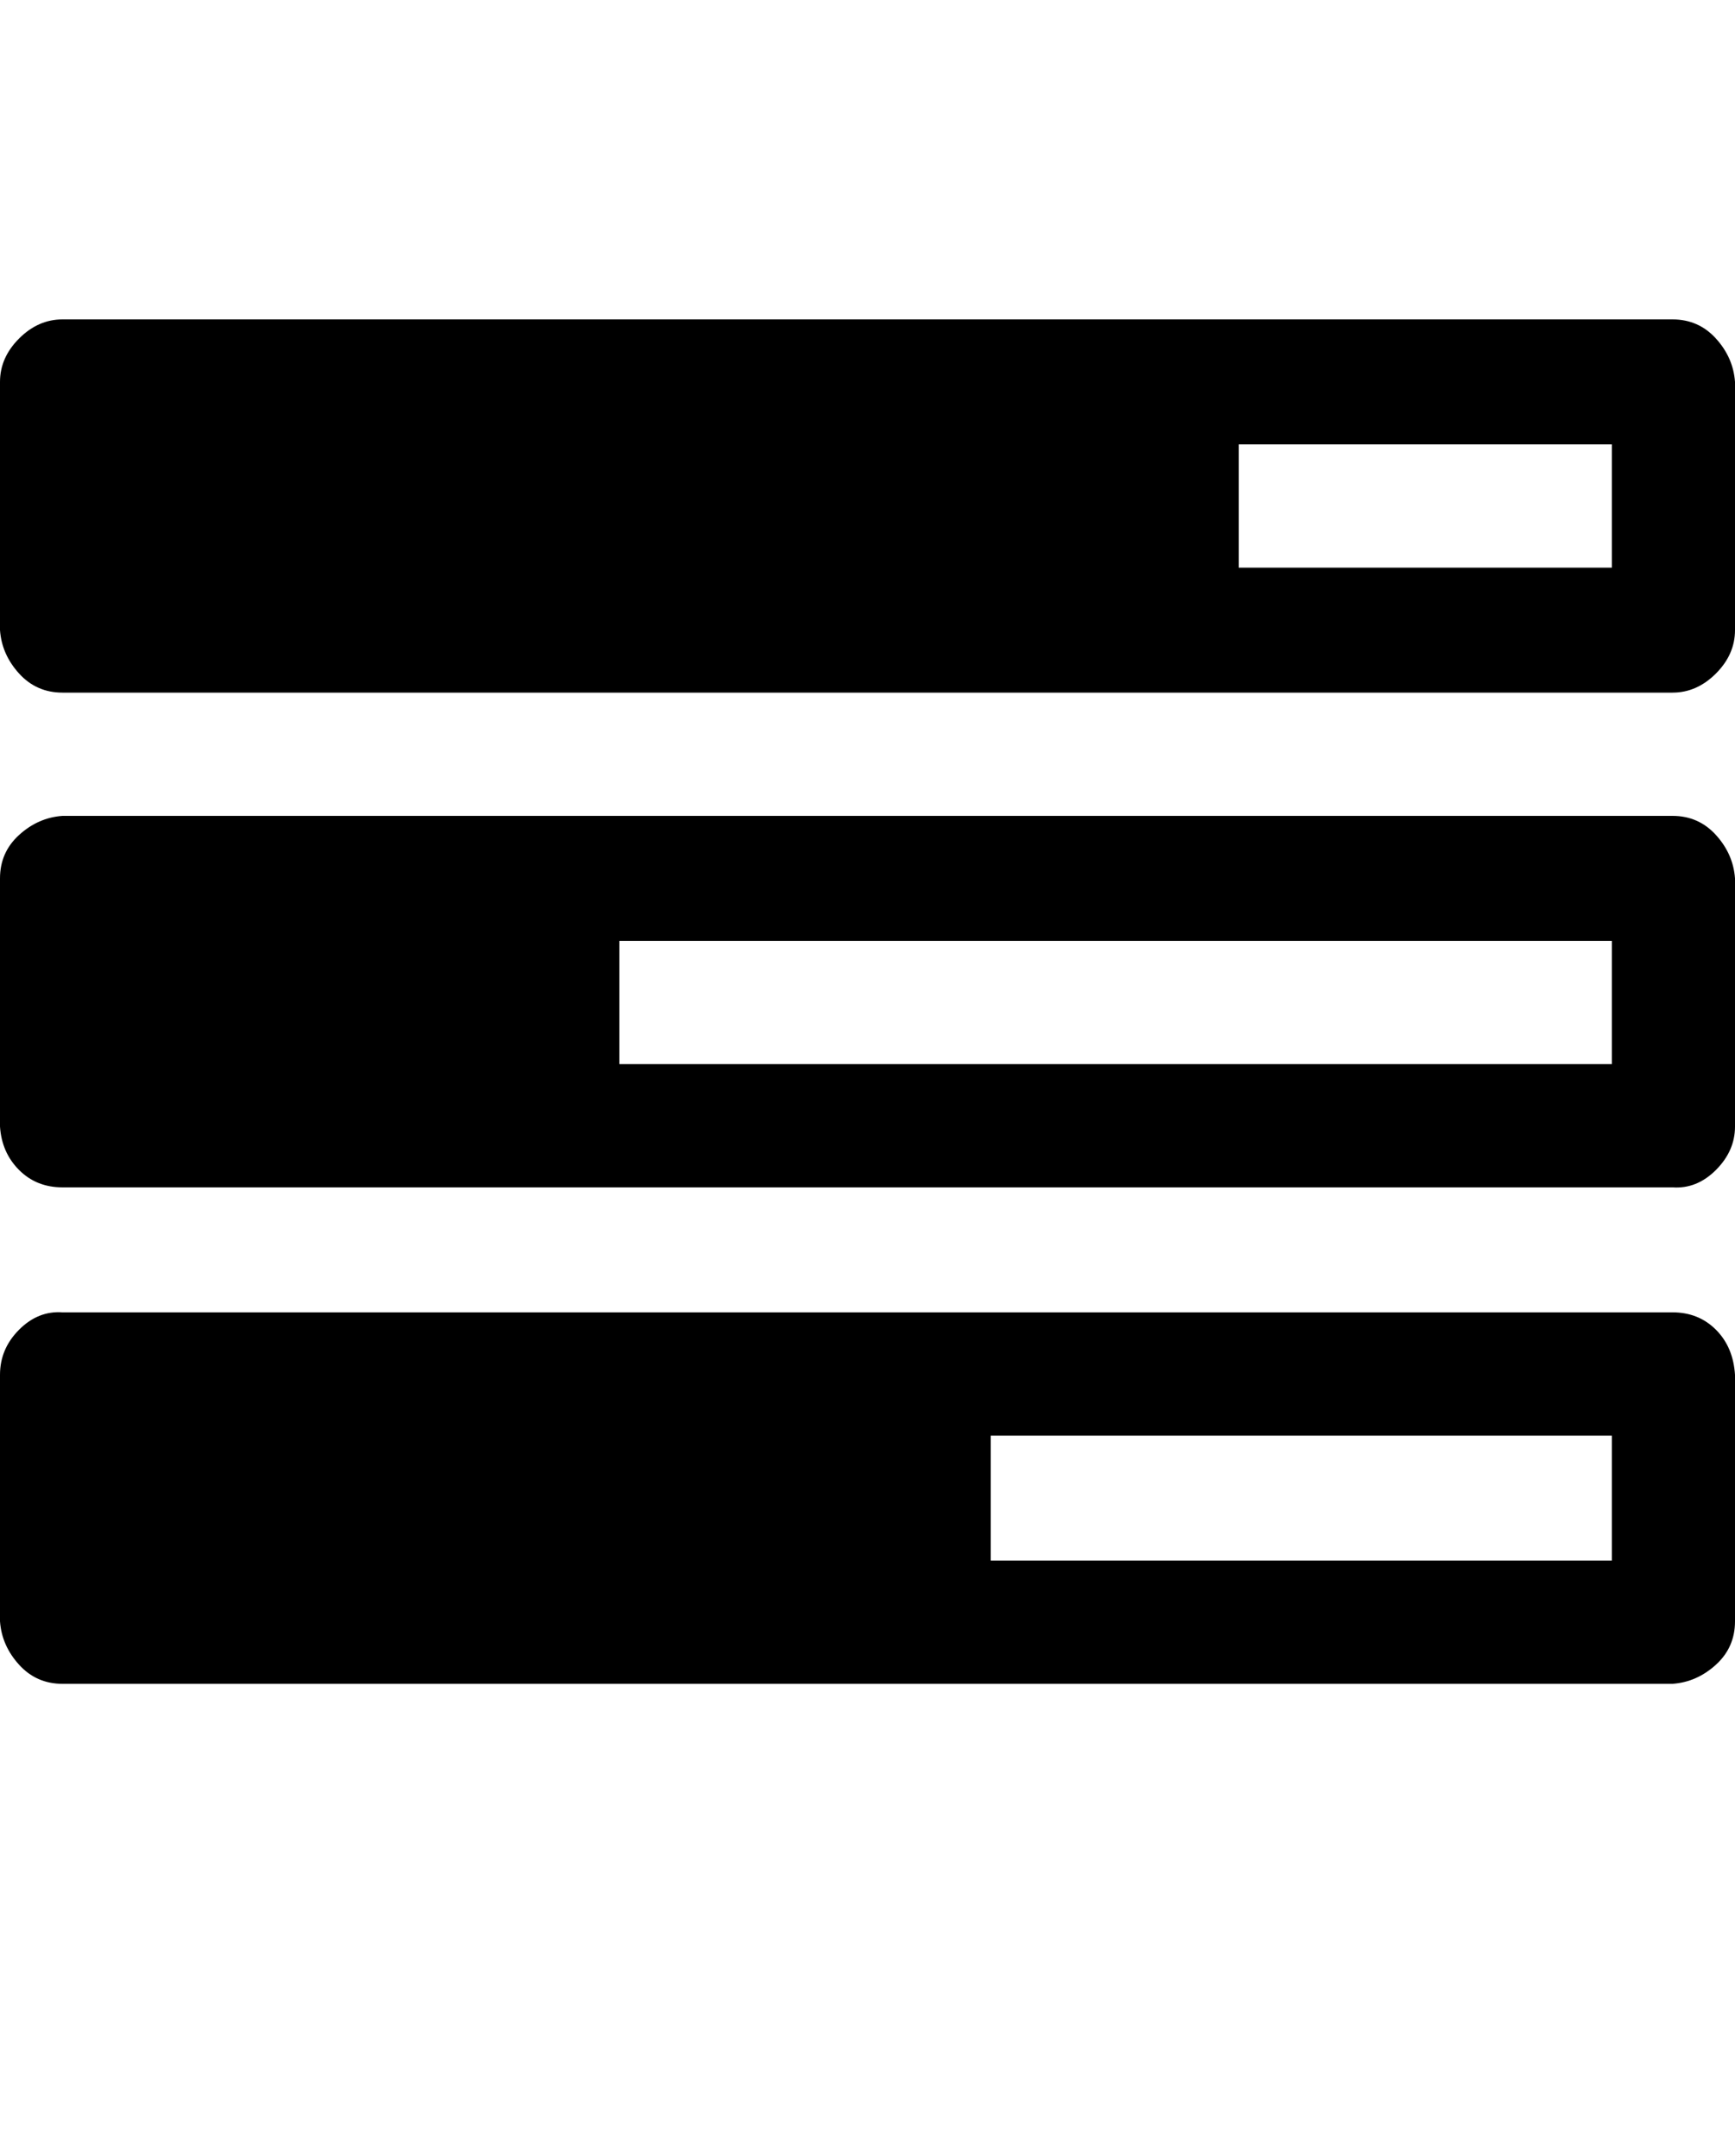 <svg viewBox="0 0 1000 1242.132" xmlns="http://www.w3.org/2000/svg"><path d="M571 899h358v-72H571v72zM357 613h572v-71H357v71zm357-286h215v-71H714v71zm286 465v142q0 15-11 25t-25 11H36q-15 0-25-11T0 934V792q0-15 11-26t25-10h928q15 0 25 10t11 26zm0-286v143q0 14-11 25t-25 10H36q-15 0-25-10T0 649V506q0-15 11-25t25-11h928q15 0 25 11t11 25zm0-286v143q0 14-11 25t-25 11H36q-15 0-25-11T0 363V220q0-14 11-25t25-11h928q15 0 25 11t11 25z"/></svg>